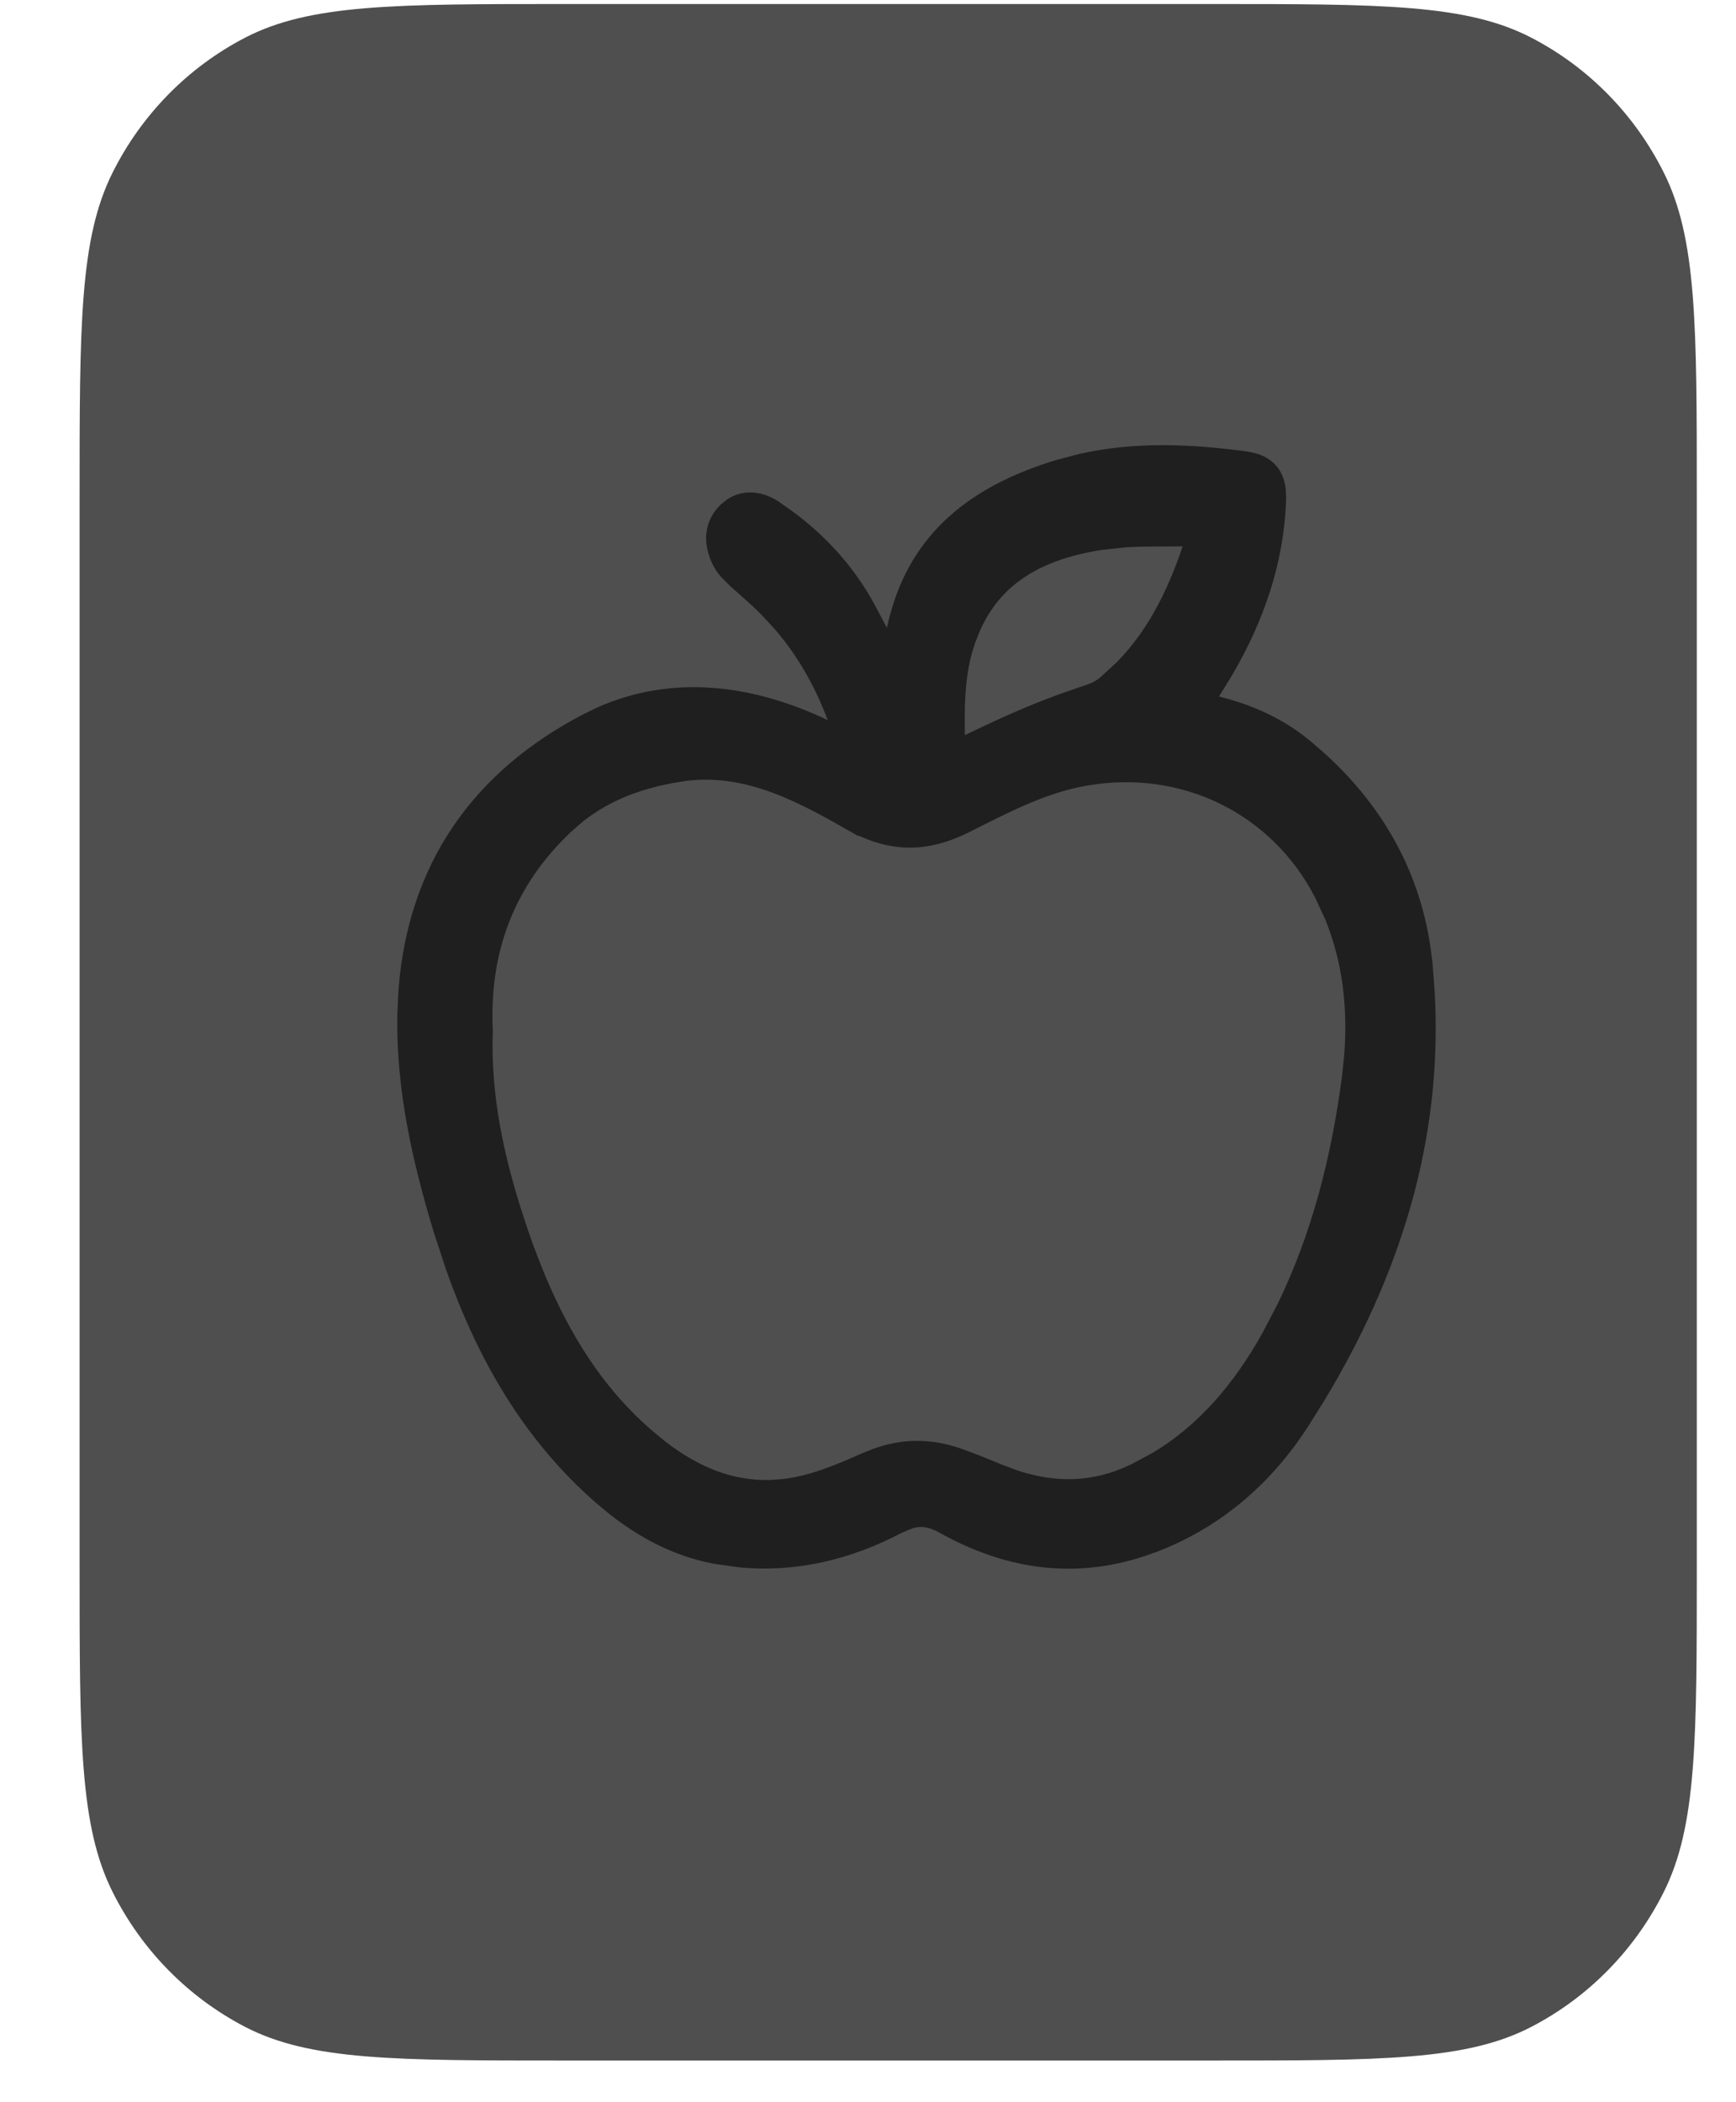 <svg width="19" height="23" viewBox="0 0 19 23" fill="none" xmlns="http://www.w3.org/2000/svg">
<path d="M13.261 22.544H6.181C4.322 22.544 3.393 22.544 2.683 22.176C2.059 21.852 1.551 21.336 1.233 20.701C0.871 19.979 0.871 19.034 0.871 17.144V5.444C0.871 3.554 0.871 2.609 1.233 1.887C1.551 1.252 2.059 0.735 2.683 0.412C3.393 0.044 4.322 0.044 6.181 0.044H13.261C15.12 0.044 16.049 0.044 16.759 0.412C17.384 0.735 17.891 1.252 18.209 1.887C18.571 2.609 18.571 3.554 18.571 5.444V17.144C18.571 19.034 18.571 19.979 18.209 20.701C17.891 21.336 17.384 21.852 16.759 22.176C16.049 22.544 15.12 22.544 13.261 22.544Z" fill="#4F4F4F"/>
<path d="M11.836 5.055C12.433 4.921 13.04 4.949 13.639 5.031L13.716 5.047C13.79 5.067 13.855 5.103 13.903 5.161C13.951 5.219 13.975 5.291 13.982 5.372L13.985 5.455C13.963 6.149 13.74 6.771 13.402 7.348L13.251 7.593C13.231 7.622 13.211 7.651 13.192 7.68C13.582 7.761 13.954 7.907 14.273 8.17L14.41 8.287C15.032 8.841 15.435 9.529 15.562 10.352L15.586 10.531L15.612 10.876C15.698 12.471 15.231 13.926 14.418 15.273L14.238 15.56C13.856 16.151 13.333 16.614 12.661 16.88L12.66 16.879C11.851 17.202 11.07 17.105 10.328 16.689H10.327C10.235 16.637 10.156 16.615 10.081 16.615C10.043 16.615 10.005 16.62 9.964 16.632L9.833 16.686C9.285 16.975 8.702 17.116 8.09 17.056L7.825 17.018C7.406 16.938 7.043 16.743 6.722 16.489L6.587 16.377C5.796 15.688 5.305 14.813 4.969 13.863L4.834 13.452C4.605 12.695 4.426 11.914 4.44 11.102L4.453 10.831C4.556 9.501 5.239 8.51 6.436 7.891L6.59 7.817C7.367 7.479 8.187 7.58 8.962 7.934H8.961C9.047 7.972 9.132 8.018 9.219 8.065C9.074 7.599 8.86 7.186 8.552 6.827L8.393 6.655C8.285 6.548 8.171 6.448 8.055 6.346L7.956 6.247C7.925 6.21 7.896 6.168 7.874 6.118V6.119C7.835 6.032 7.813 5.938 7.822 5.845C7.832 5.75 7.874 5.662 7.95 5.588L8.011 5.539C8.074 5.497 8.144 5.478 8.215 5.479C8.307 5.48 8.396 5.515 8.473 5.565L8.626 5.673C8.976 5.933 9.269 6.253 9.484 6.644L9.7 7.051C9.717 7.085 9.733 7.12 9.749 7.154C9.77 7.002 9.8 6.85 9.844 6.701C10.1 5.809 10.775 5.369 11.581 5.122L11.836 5.055ZM9.306 8.992C8.705 8.649 8.118 8.349 7.418 8.464L7.419 8.465C7.007 8.532 6.639 8.667 6.326 8.914L6.195 9.027C5.548 9.635 5.26 10.389 5.302 11.278V11.286C5.278 11.987 5.422 12.664 5.64 13.332H5.639C5.94 14.25 6.347 15.095 7.086 15.729L7.235 15.851C7.588 16.12 7.972 16.294 8.428 16.284L8.566 16.274C8.885 16.24 9.18 16.114 9.488 15.977L9.613 15.929C9.905 15.828 10.198 15.832 10.496 15.938H10.495C10.642 15.99 10.785 16.048 10.926 16.107L11.113 16.177C11.549 16.319 11.978 16.315 12.409 16.109H12.41L12.65 15.981C13.19 15.661 13.582 15.19 13.895 14.633L14.068 14.301C14.448 13.518 14.66 12.678 14.776 11.808L14.804 11.544C14.843 11.019 14.787 10.511 14.589 10.024L14.477 9.783C13.987 8.824 12.958 8.32 11.889 8.504H11.888C11.414 8.584 10.997 8.807 10.56 9.026H10.559C10.346 9.132 10.139 9.187 9.93 9.182C9.72 9.176 9.515 9.111 9.306 8.991V8.992ZM12.608 5.888C12.512 5.888 12.418 5.891 12.324 5.896L12.044 5.926C11.697 5.981 11.392 6.081 11.146 6.25C10.931 6.397 10.757 6.598 10.637 6.875L10.588 6.998C10.455 7.373 10.462 7.761 10.472 8.188C10.905 7.976 11.329 7.778 11.773 7.63H11.773L11.953 7.568C12.007 7.546 12.056 7.52 12.101 7.482V7.481L12.289 7.309C12.673 6.916 12.899 6.426 13.07 5.886C12.914 5.887 12.757 5.887 12.608 5.888Z" fill="#1F1F1F" stroke="#1F1F1F" stroke-width="0.183"/>
</svg>
